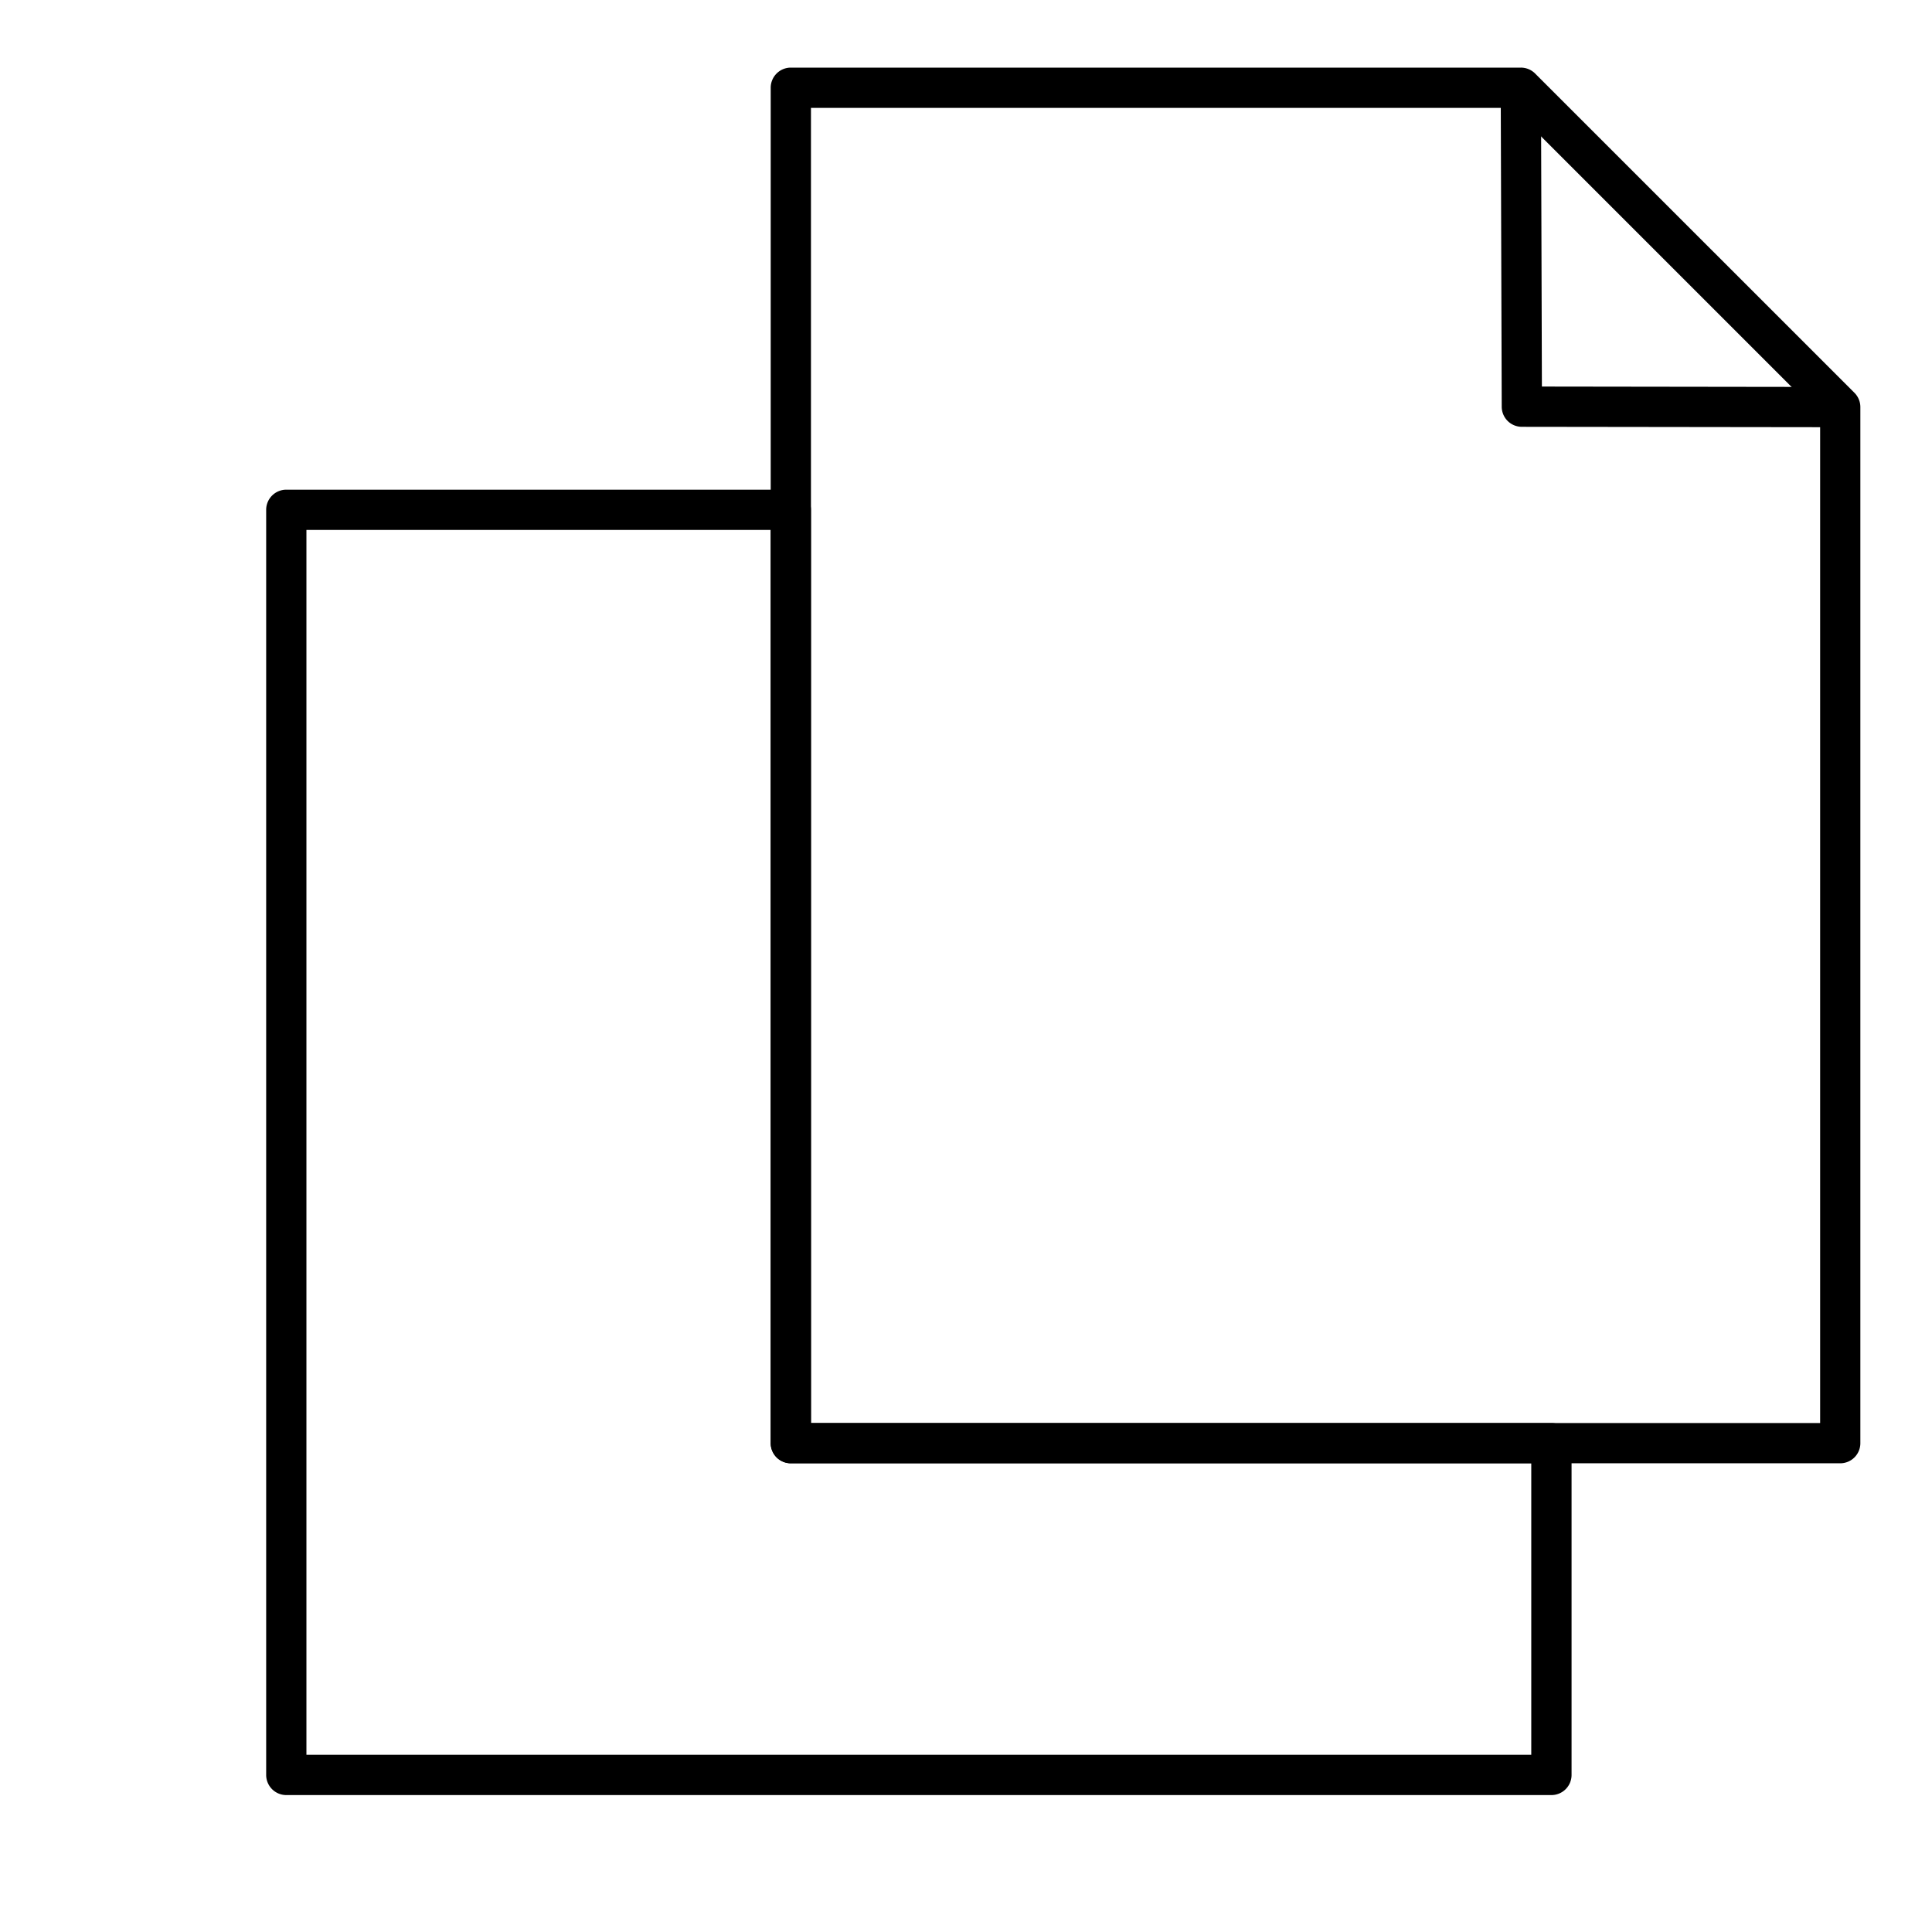 <?xml version="1.0" encoding="UTF-8" standalone="no"?>
<!-- Created with Inkscape (http://www.inkscape.org/) -->

<svg
   width="48"
   height="48"
   viewBox="0 0 48 48"
   version="1.1"
   id="svg5"
   inkscape:version="1.1.2 (b8e25be833, 2022-02-05)"
   sodipodi:docname="copy.svg"
   xmlns:inkscape="http://www.inkscape.org/namespaces/inkscape"
   xmlns:sodipodi="http://sodipodi.sourceforge.net/DTD/sodipodi-0.dtd"
   xmlns="http://www.w3.org/2000/svg"
   xmlns:svg="http://www.w3.org/2000/svg">
  <sodipodi:namedview
     id="namedview7"
     pagecolor="#ffffff"
     bordercolor="#666666"
     borderopacity="1.0"
     inkscape:pageshadow="2"
     inkscape:pageopacity="0.0"
     inkscape:pagecheckerboard="0"
     inkscape:document-units="px"
     showgrid="false"
     inkscape:zoom="11.138923"
     inkscape:cx="16.114665"
     inkscape:cy="31.600902"
     inkscape:window-width="1920"
     inkscape:window-height="1017"
     inkscape:window-x="-8"
     inkscape:window-y="-8"
     inkscape:window-maximized="1"
     inkscape:current-layer="layer1" />
  <defs
     id="defs2">
    <inkscape:path-effect
       effect="fillet_chamfer"
       id="path-effect3156"
       is_visible="true"
       lpeversion="1"
       satellites_param="C,0,0,1,0,0,0,1 @ C,0,0,1,0,0,0,1 @ C,0,0,1,0,0,0,1 @ C,0,0,1,0,0,0,1 @ C,0,0,1,0,0,0,1 @ C,0,0,1,0,7.935,0,1"
       unit="px"
       method="auto"
       mode="C"
       radius="0"
       chamfer_steps="1"
       flexible="false"
       use_knot_distance="true"
       apply_no_radius="true"
       apply_with_radius="true"
       only_selected="false"
       hide_knots="false" />
    <inkscape:path-effect
       effect="fillet_chamfer"
       id="path-effect1457"
       is_visible="true"
       lpeversion="1"
       satellites_param="F,0,0,1,0,0,0,1 @ F,0,0,1,0,0,0,1 @ F,0,0,1,0,0,0,1 @ F,0,0,1,0,0,0,1"
       unit="px"
       method="auto"
       mode="F"
       radius="0"
       chamfer_steps="1"
       flexible="false"
       use_knot_distance="true"
       apply_no_radius="true"
       apply_with_radius="true"
       only_selected="false"
       hide_knots="false" />
  </defs>
  <g
     inkscape:label="Capa 1"
     inkscape:groupmode="layer"
     id="layer1">
    <path
       style="color:#000000;fill:#000000;fill-rule:evenodd;stroke-linecap:round;stroke-linejoin:round;-inkscape-stroke:none"
       d="m 7.113,12.166 a 0.5,0.5 0 0 0 -0.5,0.5 v 31.432 a 0.5,0.5 0 0 0 0.5,0.5 H 38.545 a 0.5,0.5 0 0 0 0.5,-0.5 v -8.242 a 0.5,0.5 0 0 0 -0.5,-0.5 H 20.148 V 12.666 a 0.5,0.5 0 0 0 -0.5,-0.5 z m 0.5,1 H 19.148 v 22.689 a 0.5,0.5 0 0 0 0.5,0.5 h 18.396 v 7.242 H 7.613 Z"
       id="path2943" />
    <path
       style="color:#000000;fill:#000000;fill-rule:evenodd;stroke-linecap:round;stroke-linejoin:round;-inkscape-stroke:none"
       d="m 19.648,1.68 a 0.5,0.5 0 0 0 -0.5,0.5 V 12.666 35.855 a 0.5,0.5 0 0 0 0.5,0.5 h 18.896 7.176 a 0.5,0.5 0 0 0 0.5,-0.5 V 10.113 A 0.5,0.5 0 0 0 46.074,9.76 L 38.139,1.826 A 0.5,0.5 0 0 0 37.785,1.68 Z m 0.5,1 h 17.43 l 7.643,7.643 V 35.355 H 38.545 20.148 V 12.666 Z"
       id="rect31" />
    <path
       style="color:#000000;fill:#000000;stroke-linejoin:round;-inkscape-stroke:none"
       d="m 38.285,2.178 -1,0.004 0.025,7.924 a 0.5,0.5 0 0 0 0.498,0.498 l 7.91,0.01 0.002,-1 -7.412,-0.01 z"
       id="path4943" />
  </g>
</svg>
